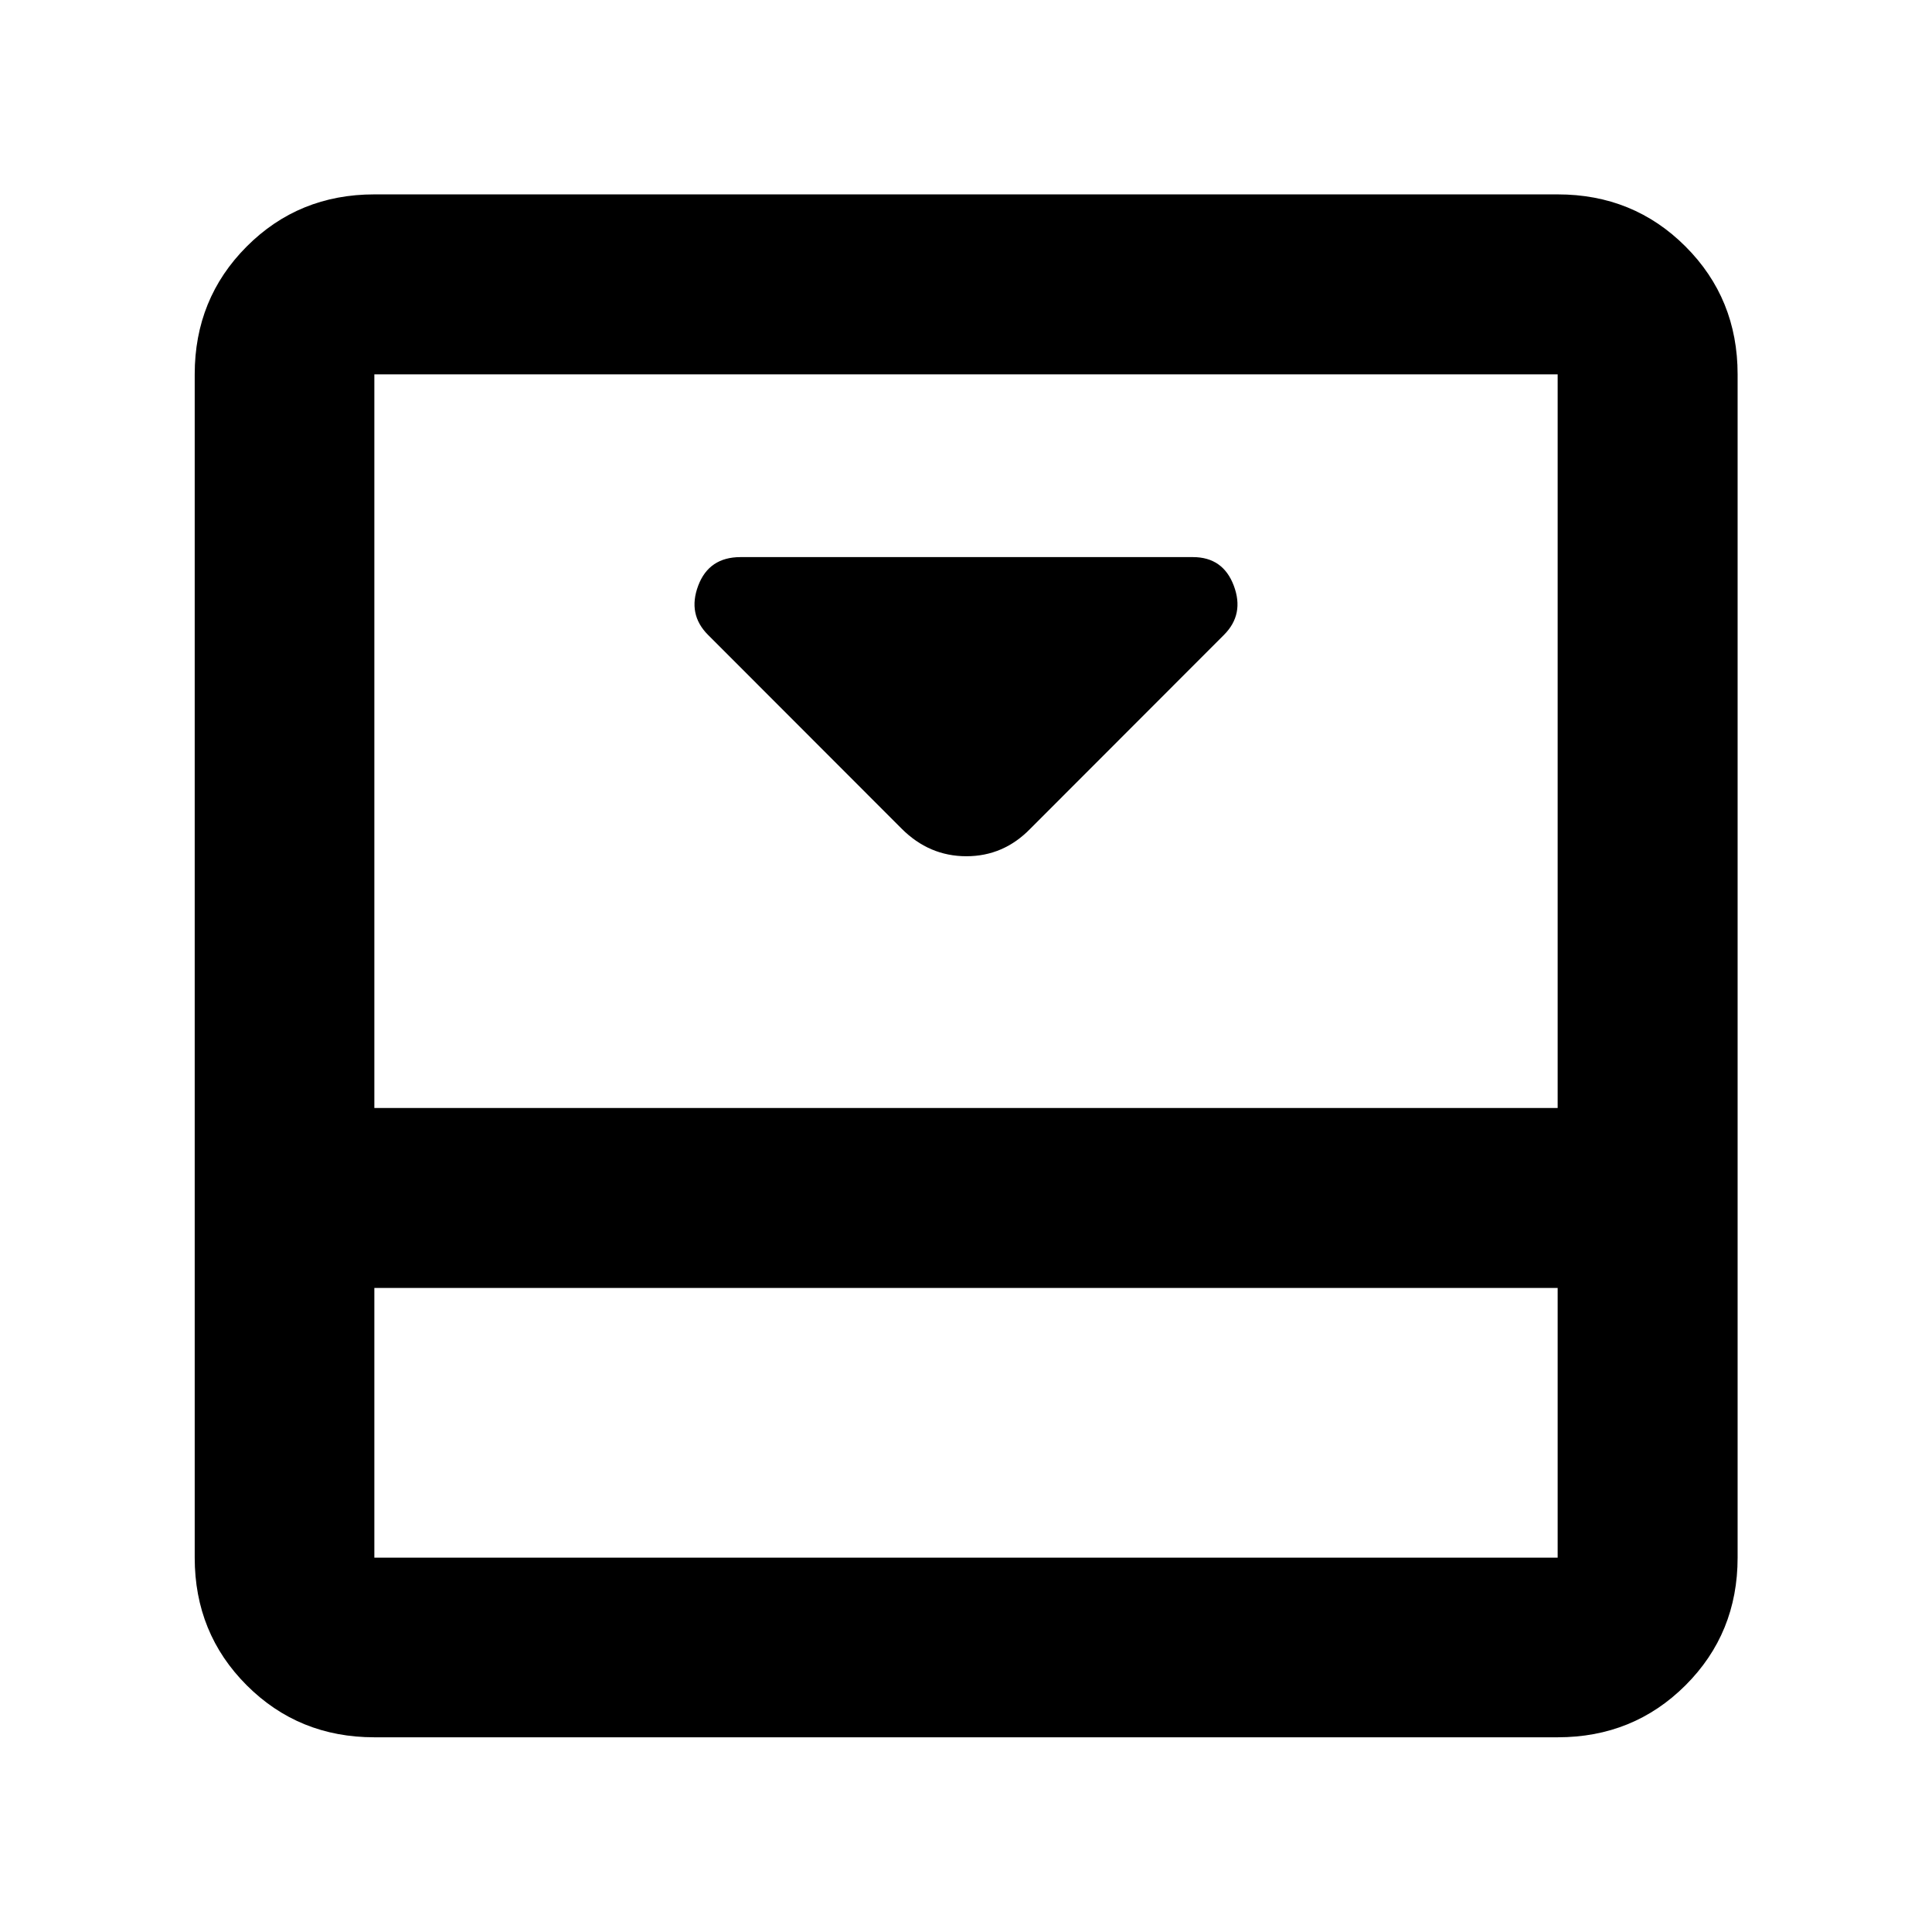 <svg xmlns="http://www.w3.org/2000/svg" height="40" viewBox="0 -960 960 960" width="40"><path d="m511.99-548.25 96.2-96.29q10.22-10.22 4.88-24.43-5.35-14.21-20.33-14.21H367.97q-15.69 0-21.04 14.21-5.34 14.21 4.88 24.43l96.2 96.29q13.69 13.71 32.18 13.71 18.5 0 31.8-13.71Zm262-315.16q37.64 0 63.53 25.89t25.89 63.53v587.98q0 37.58-25.89 63.42-25.89 25.84-63.53 25.84H186.01q-37.58 0-63.42-25.84-25.84-25.84-25.84-63.42v-587.98q0-37.64 25.84-63.53t63.42-25.89h587.98ZM186.01-320.03v134.02h587.98v-134.02H186.01Zm587.98-89.42v-364.54H186.01v364.54h587.98Zm-587.98 89.42v134.02-134.02Z"/></svg>
